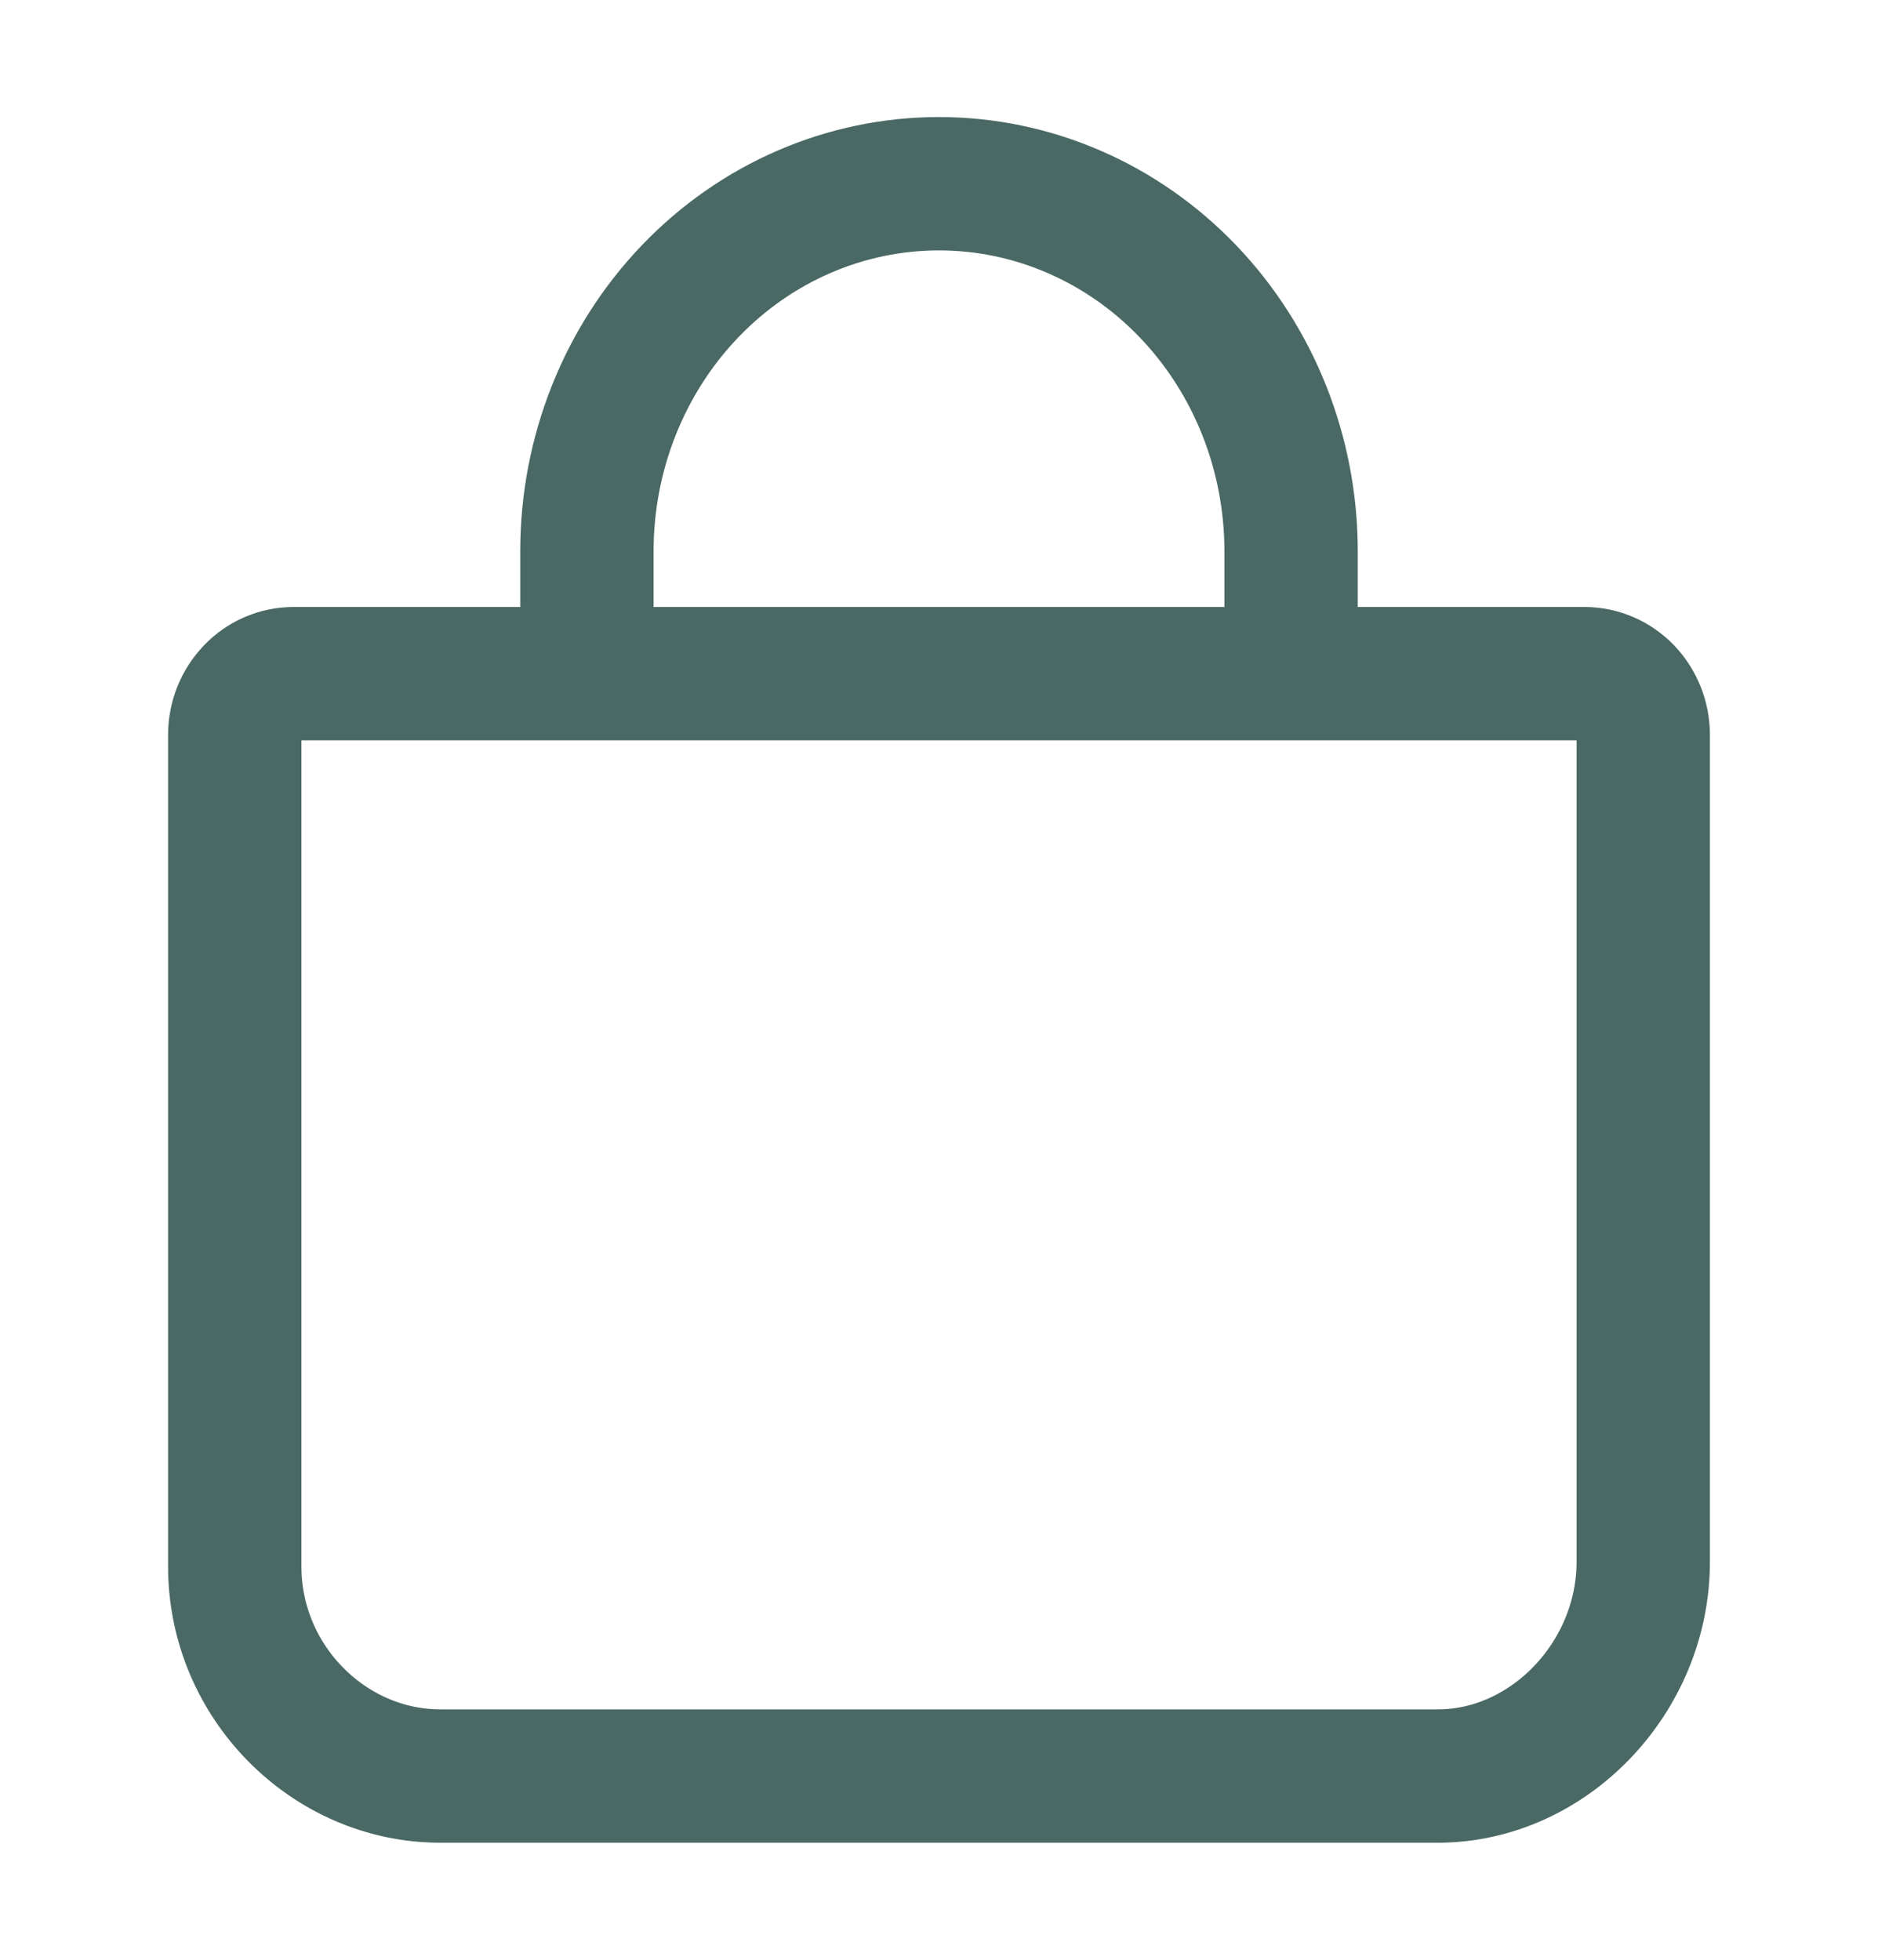 <svg width="23" height="24" viewBox="0 0 23 24" fill="none" xmlns="http://www.w3.org/2000/svg">
<path d="M15.812 8.25V6.75C15.812 5.557 15.358 4.412 14.549 3.568C13.741 2.724 12.644 2.25 11.5 2.25V2.25C10.356 2.25 9.259 2.724 8.451 3.568C7.642 4.412 7.188 5.557 7.188 6.75V8.25M19.406 8.25C19.597 8.25 19.78 8.329 19.915 8.47C20.049 8.611 20.125 8.801 20.125 9V19.125C20.125 20.543 18.968 21.75 17.609 21.75H5.391C4.032 21.75 2.875 20.601 2.875 19.184V9C2.875 8.801 2.951 8.611 3.086 8.47C3.22 8.329 3.403 8.25 3.594 8.25H19.406Z" stroke="#4A6964" stroke-width="1.633" stroke-linecap="round" stroke-linejoin="round"/>
</svg>
